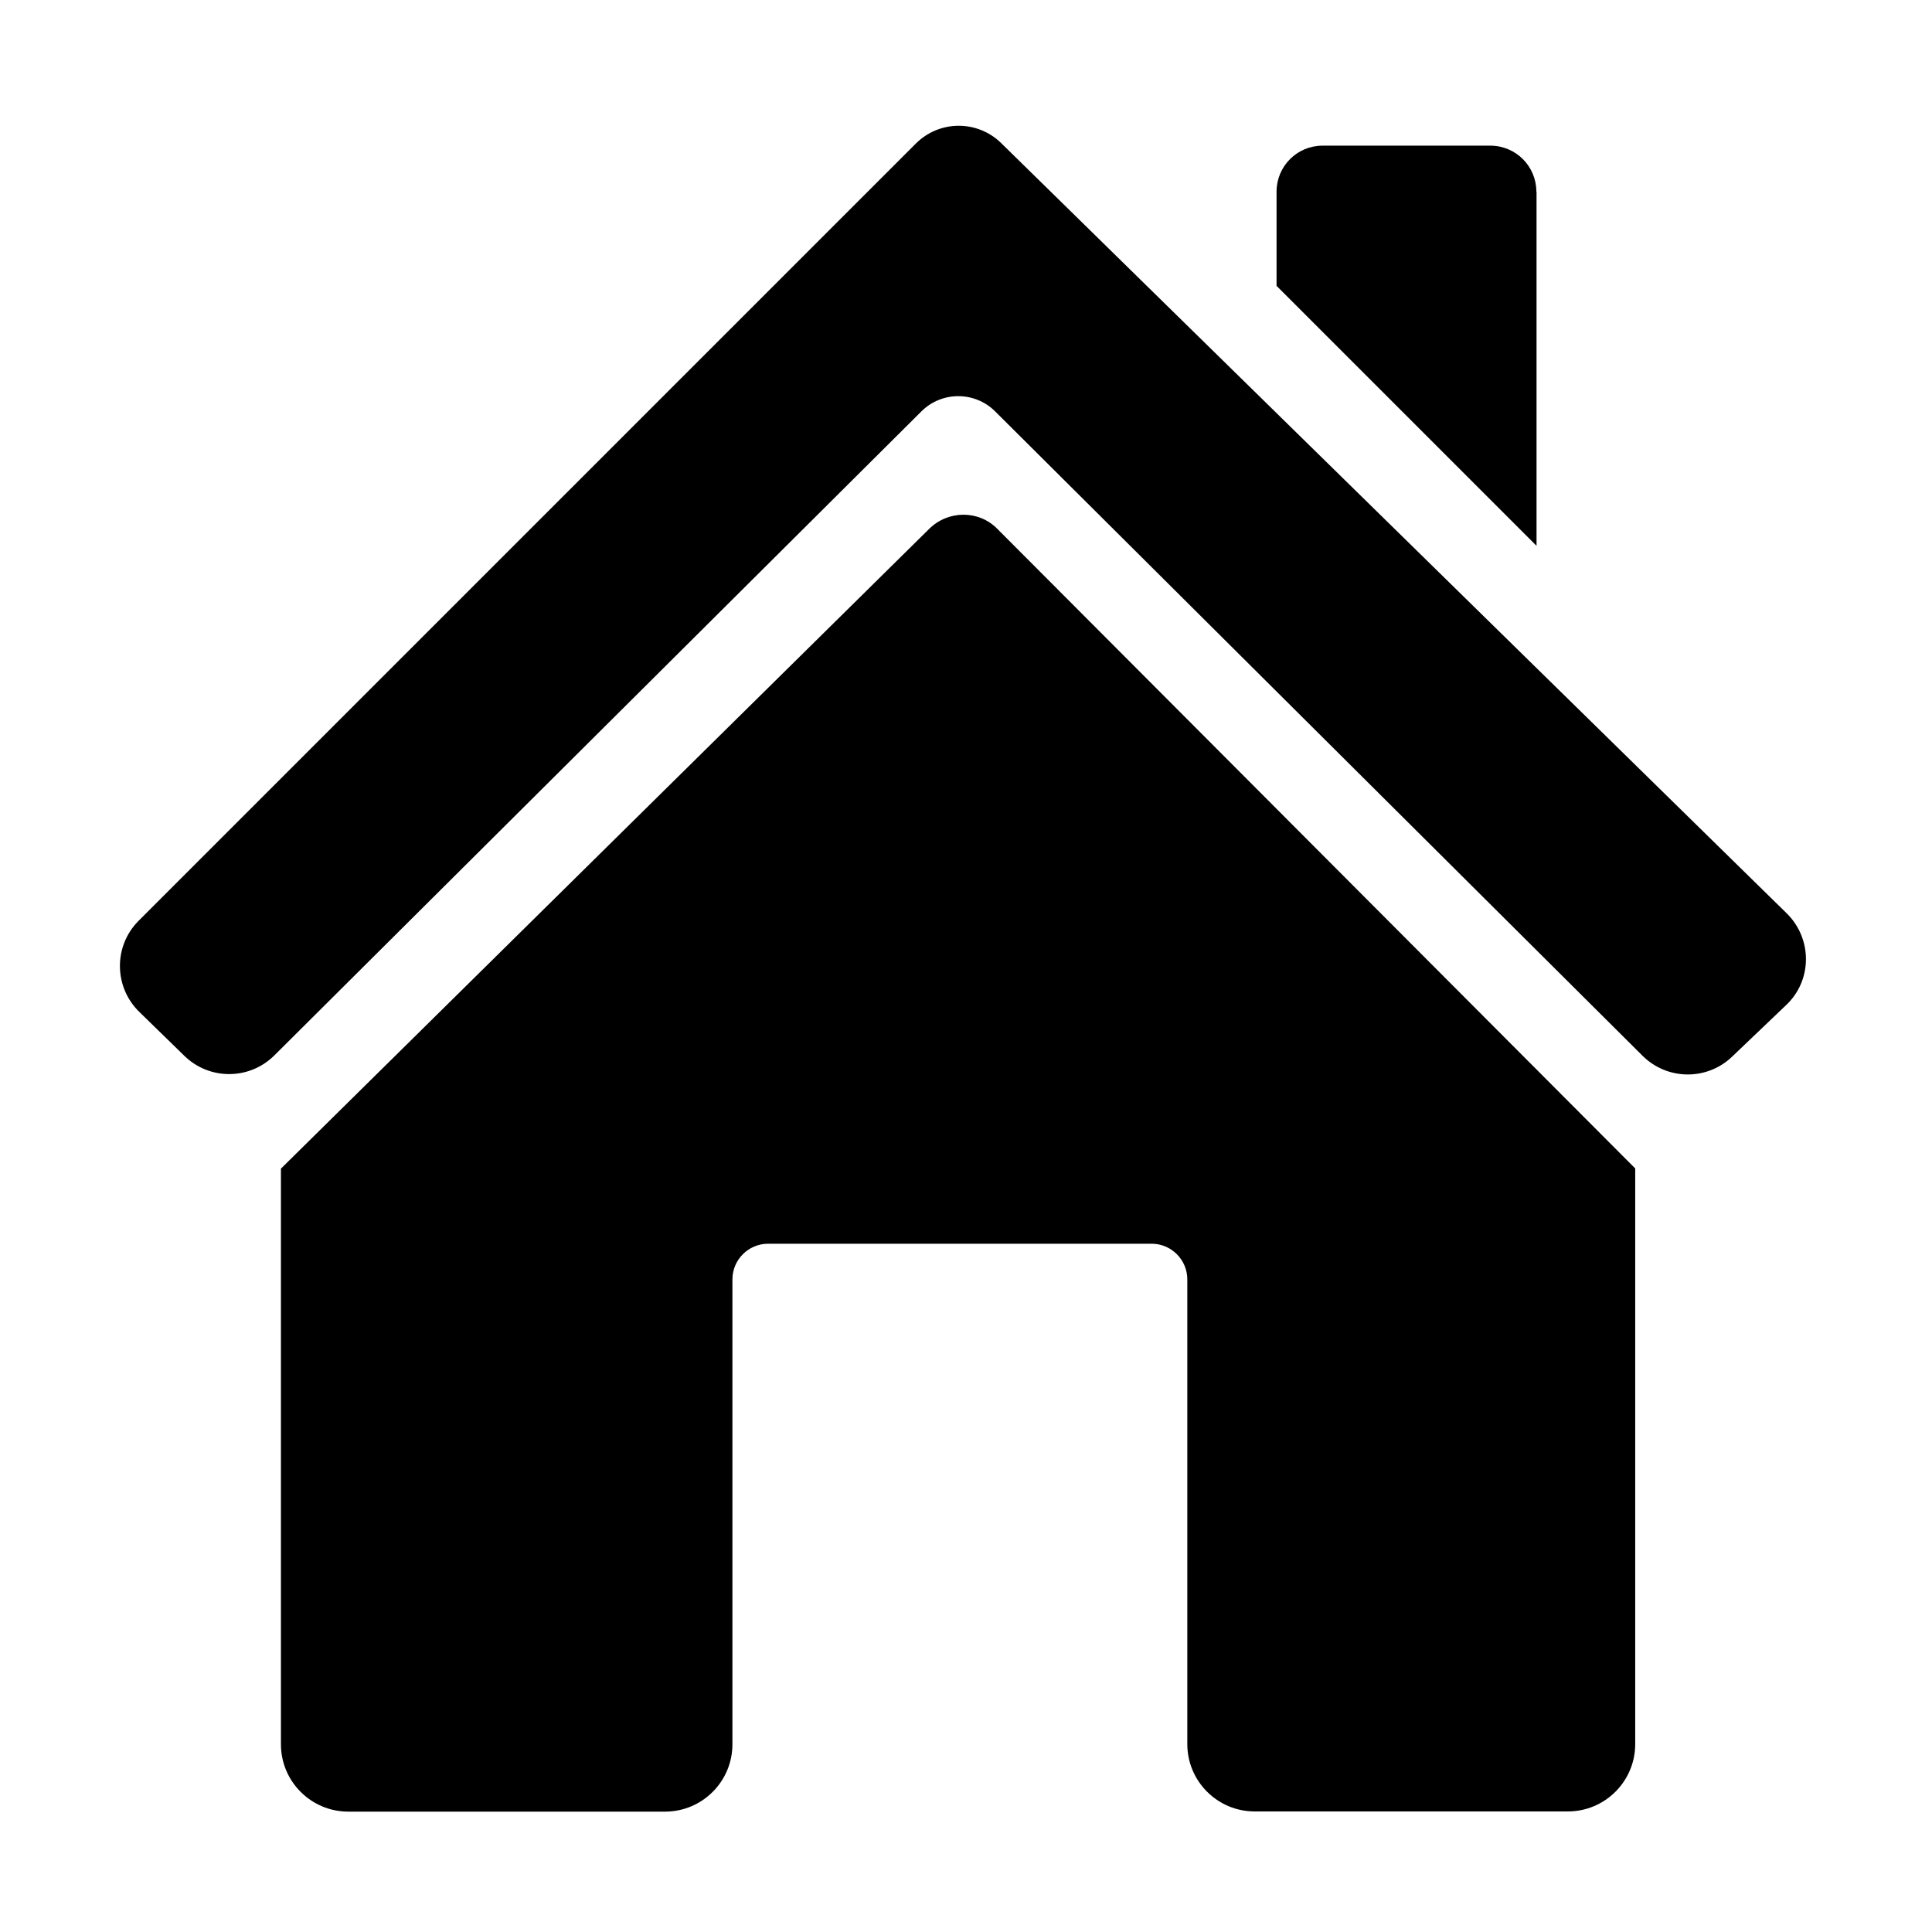 <?xml version="1.0" standalone="no"?><!DOCTYPE svg PUBLIC "-//W3C//DTD SVG 1.1//EN" "http://www.w3.org/Graphics/SVG/1.1/DTD/svg11.dtd"><svg t="1592317491320" class="icon" viewBox="0 0 1024 1024" version="1.1" xmlns="http://www.w3.org/2000/svg" p-id="1148" xmlns:xlink="http://www.w3.org/1999/xlink" width="200" height="200"><defs><style type="text/css"></style></defs><path d="M947 484.1L530.7 75.9c-12.6-12.4-32.8-12.3-45.3 0.2L73.5 488c-13.4 13.4-13.2 35.1 0.3 48.3l23.9 23.3c13.3 13 34.5 12.9 47.7-0.2l343-341.4c10.8-10.7 28.2-10.7 39 0l343.2 341.6c13.1 13 34.1 13.2 47.4 0.5l28.6-27.3c14-13.1 14.1-35.2 0.4-48.7zM814.3 101.6c0-13.5-10.9-24.4-24.4-24.4H701c-13.5 0-24.4 10.9-24.4 24.4v49.9l137.8 137.8V101.6z" p-id="1149"></path><path d="M492.4 280.4l-343.5 339v305.1c0 19.7 16 35.7 35.7 35.7h167.9c19.7 0 35.7-16 35.7-35.7V678.1c0-10.4 8.5-18.9 18.9-18.9h203.3c10.4 0 18.9 8.5 18.9 18.9v246.3c0 19.7 16 35.7 35.7 35.7h166c19.7 0 35.7-16 35.7-35.7V619.3l-338.1-339c-9.8-10-26.1-10-36.2 0.1z" p-id="1150"></path></svg>
